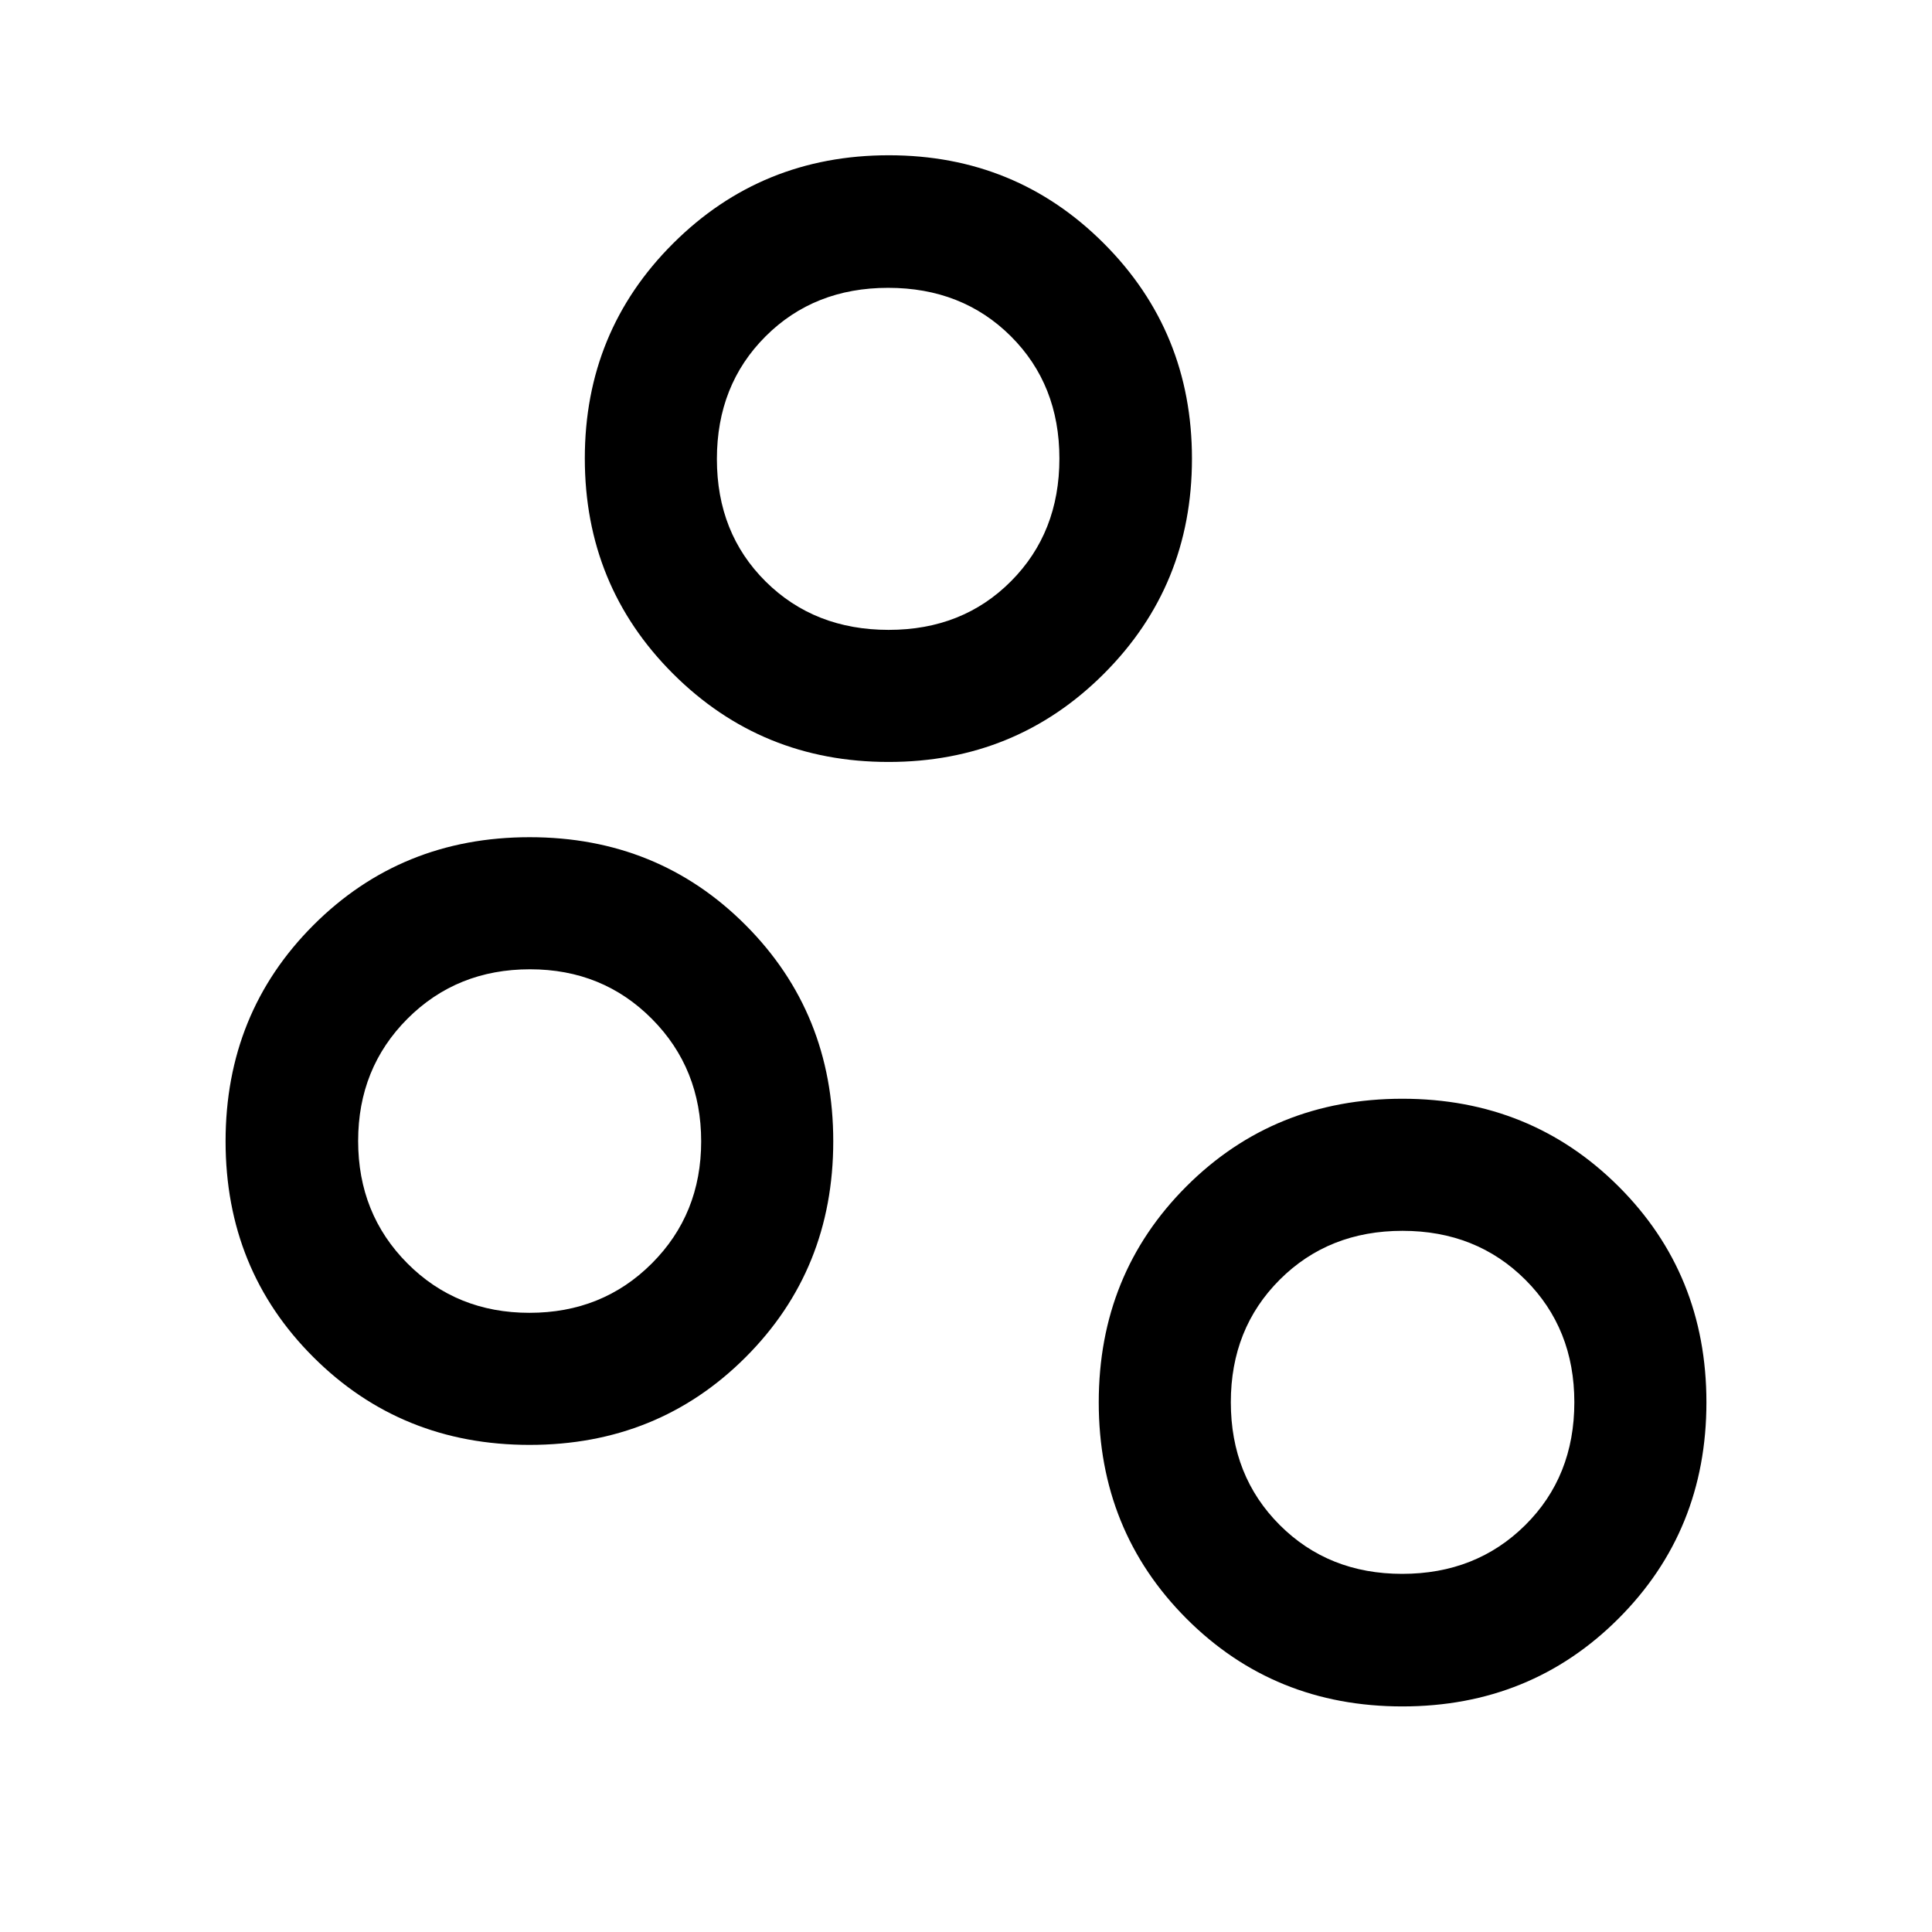 <svg xmlns="http://www.w3.org/2000/svg" height="48" viewBox="0 -960 960 960" width="48"><path d="M696.82-112.09q-63.75 0-107.31-43.67-43.55-43.68-43.55-107.42 0-63.75 43.55-107.31 43.56-43.55 107.31-43.55 63.74 0 107.42 43.55 43.67 43.56 43.67 107.31 0 63.74-43.67 107.42-43.68 43.67-107.42 43.67Zm-.07-65.87q36.71 0 61.12-24.2 24.41-24.2 24.41-61.07 0-36.58-24.35-60.88-24.34-24.3-61.04-24.3t-61 24.28q-24.3 24.28-24.3 60.88 0 36.71 24.28 61t60.88 24.29Zm-433.57-64.08q-63.74 0-107.42-43.56-43.67-43.55-43.67-107.3t43.67-107.43Q199.44-544 263.18-544q63.75 0 107.31 43.67 43.55 43.68 43.55 107.43 0 63.75-43.55 107.3-43.56 43.56-107.31 43.56Zm-.07-65.63q36.24 0 60.77-24.53 24.53-24.52 24.53-60.65 0-36.23-24.48-60.87-24.49-24.65-60.56-24.65-36.36 0-60.89 24.55-24.52 24.56-24.52 60.73 0 36.27 24.46 60.84 24.46 24.58 60.69 24.58ZM441.5-581.39q-63.14 0-107.03-43.79-43.88-43.8-43.88-107.07 0-63.07 43.91-106.83 43.91-43.77 107.18-43.77 63.07 0 106.84 43.82 43.76 43.82 43.76 106.97 0 63.14-43.82 106.9-43.82 43.77-106.96 43.77Zm.1-65.63q36.72 0 60.76-24.17 24.05-24.16 24.05-60.98 0-36.72-24.14-60.77-24.15-24.04-60.95-24.04-36.8 0-60.95 24.15-24.15 24.14-24.15 60.94t24.23 60.84q24.23 24.03 61.15 24.03ZM696.93-263.3ZM263.3-393.02Zm178.27-339.35Z"/></svg>